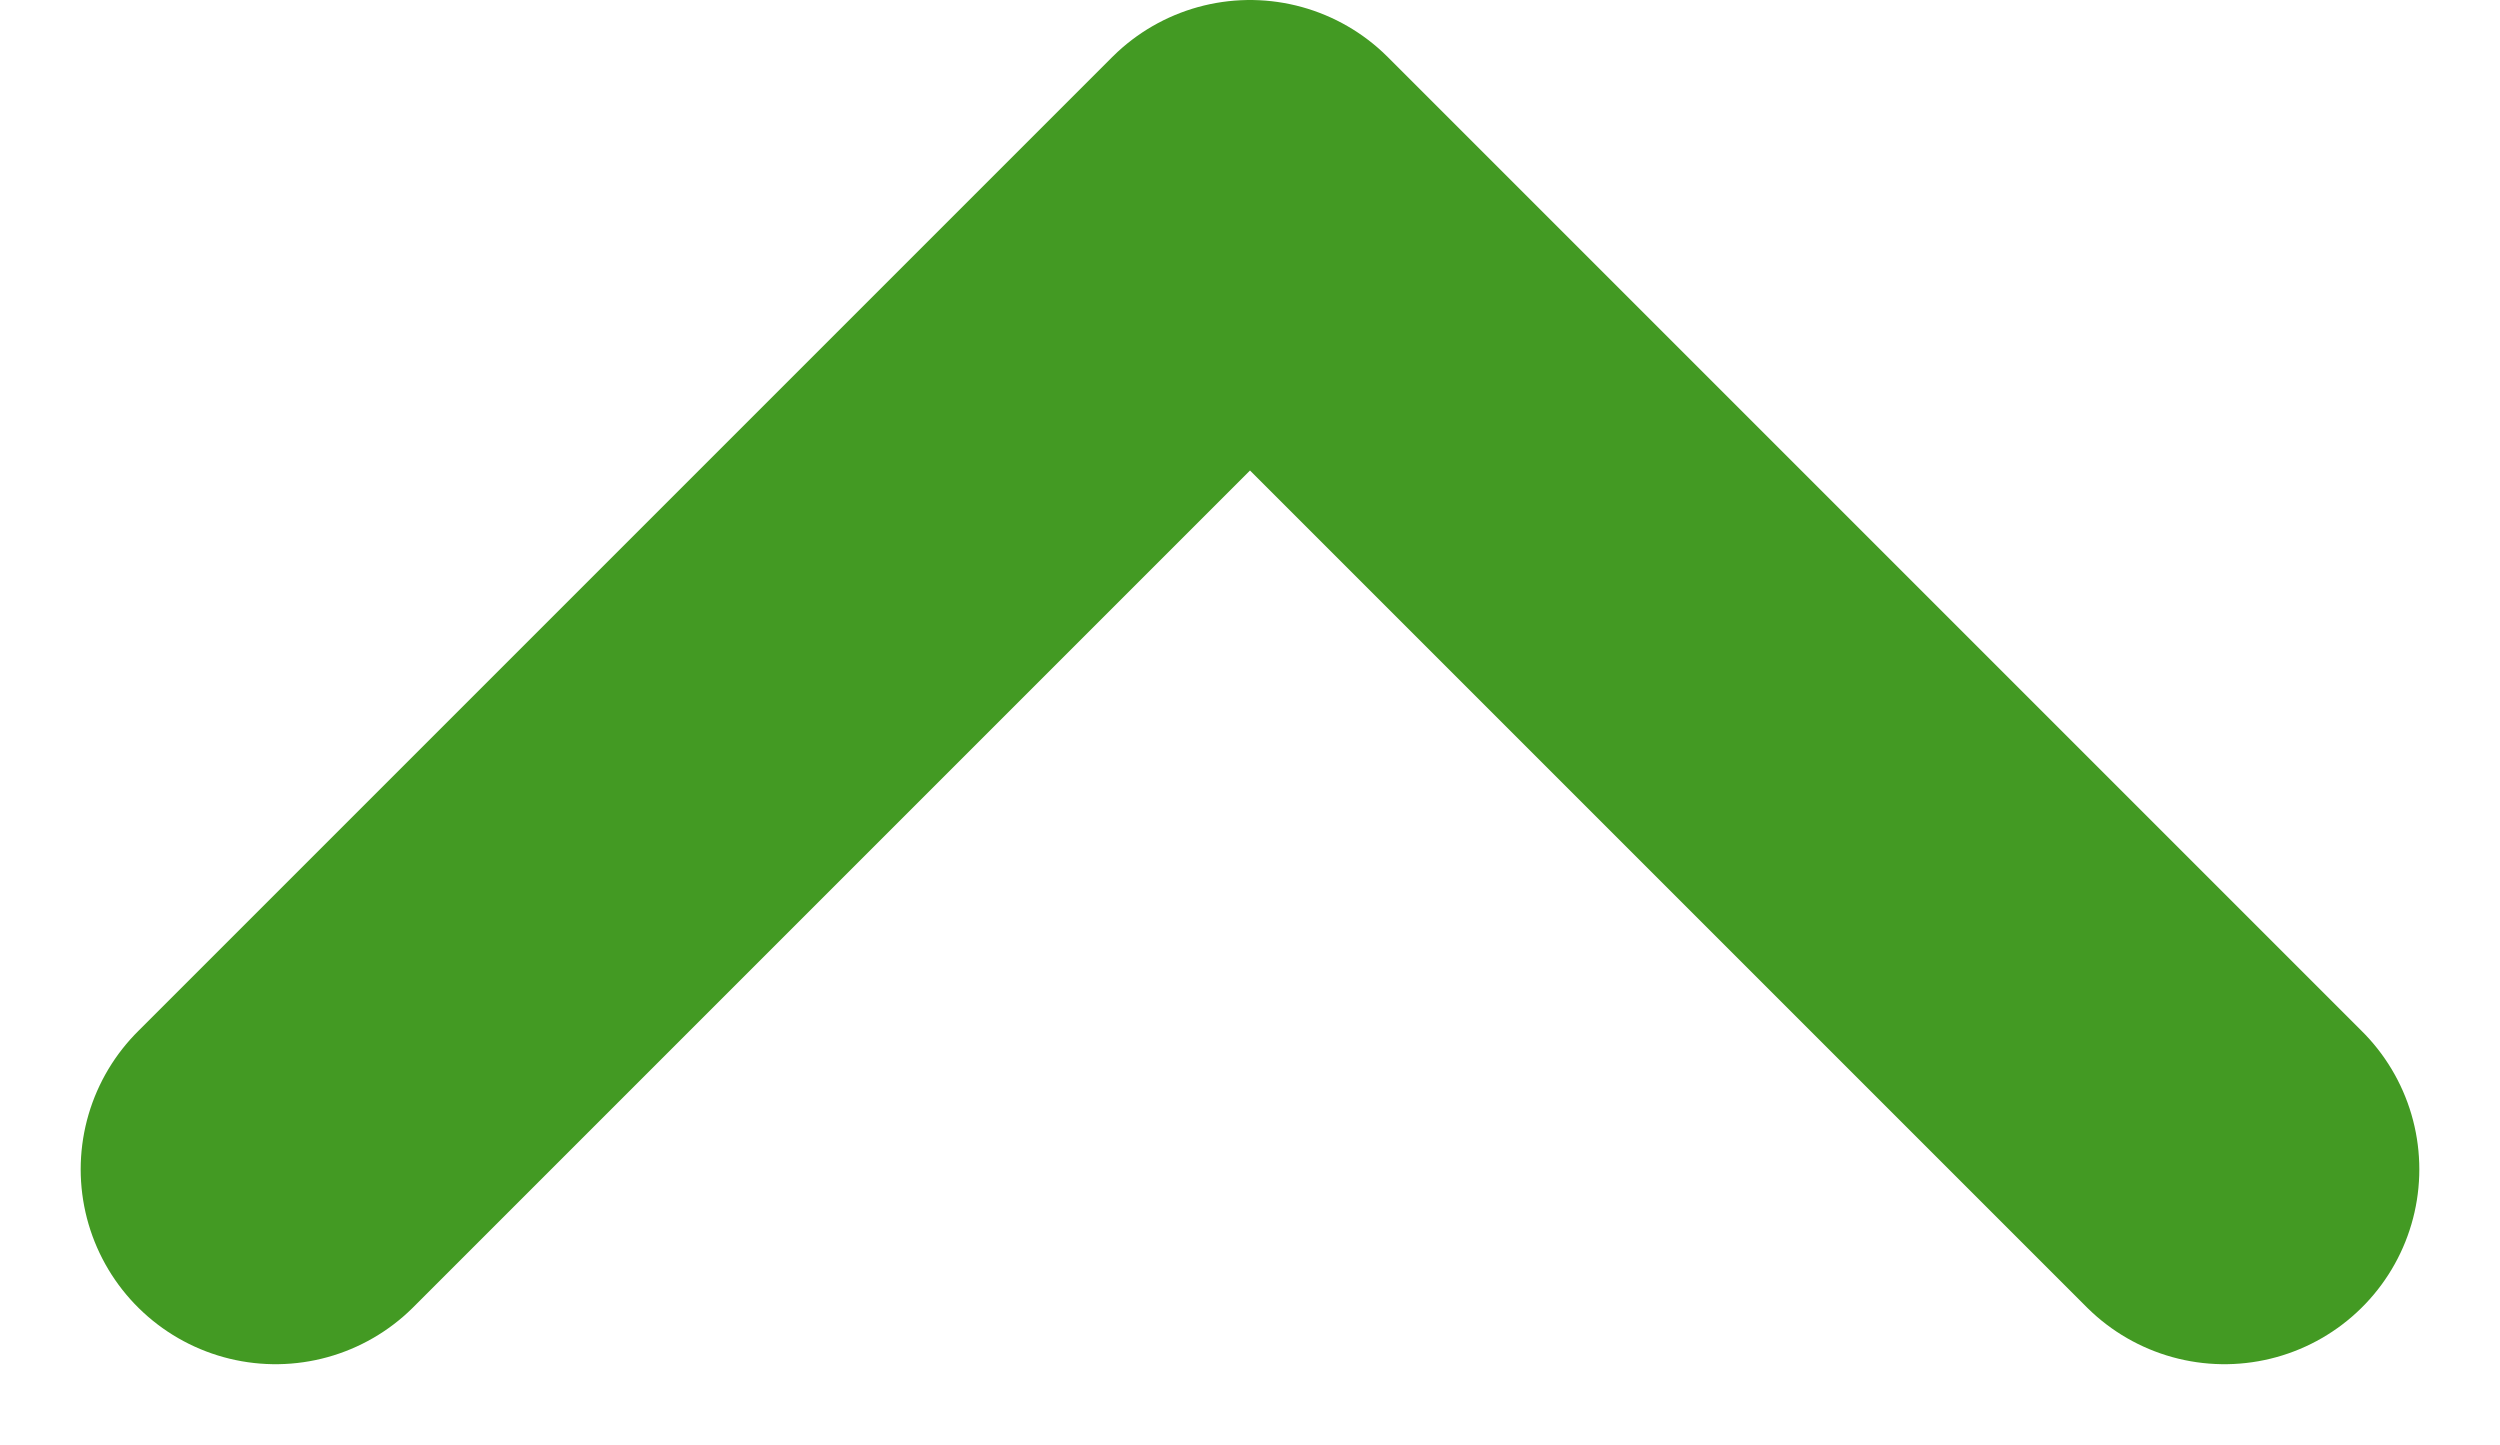 <svg xmlns="http://www.w3.org/2000/svg" width="12.828" height="7.414" viewBox="0 0 12.828 7.414">
  <path id="Path_50" data-name="Path 50" d="M183,102l5-5,5,5" transform="translate(-181.586 -96)" fill="none" stroke="#439a23" stroke-linecap="round" stroke-linejoin="round" stroke-miterlimit="10" stroke-width="2"/>
</svg>
